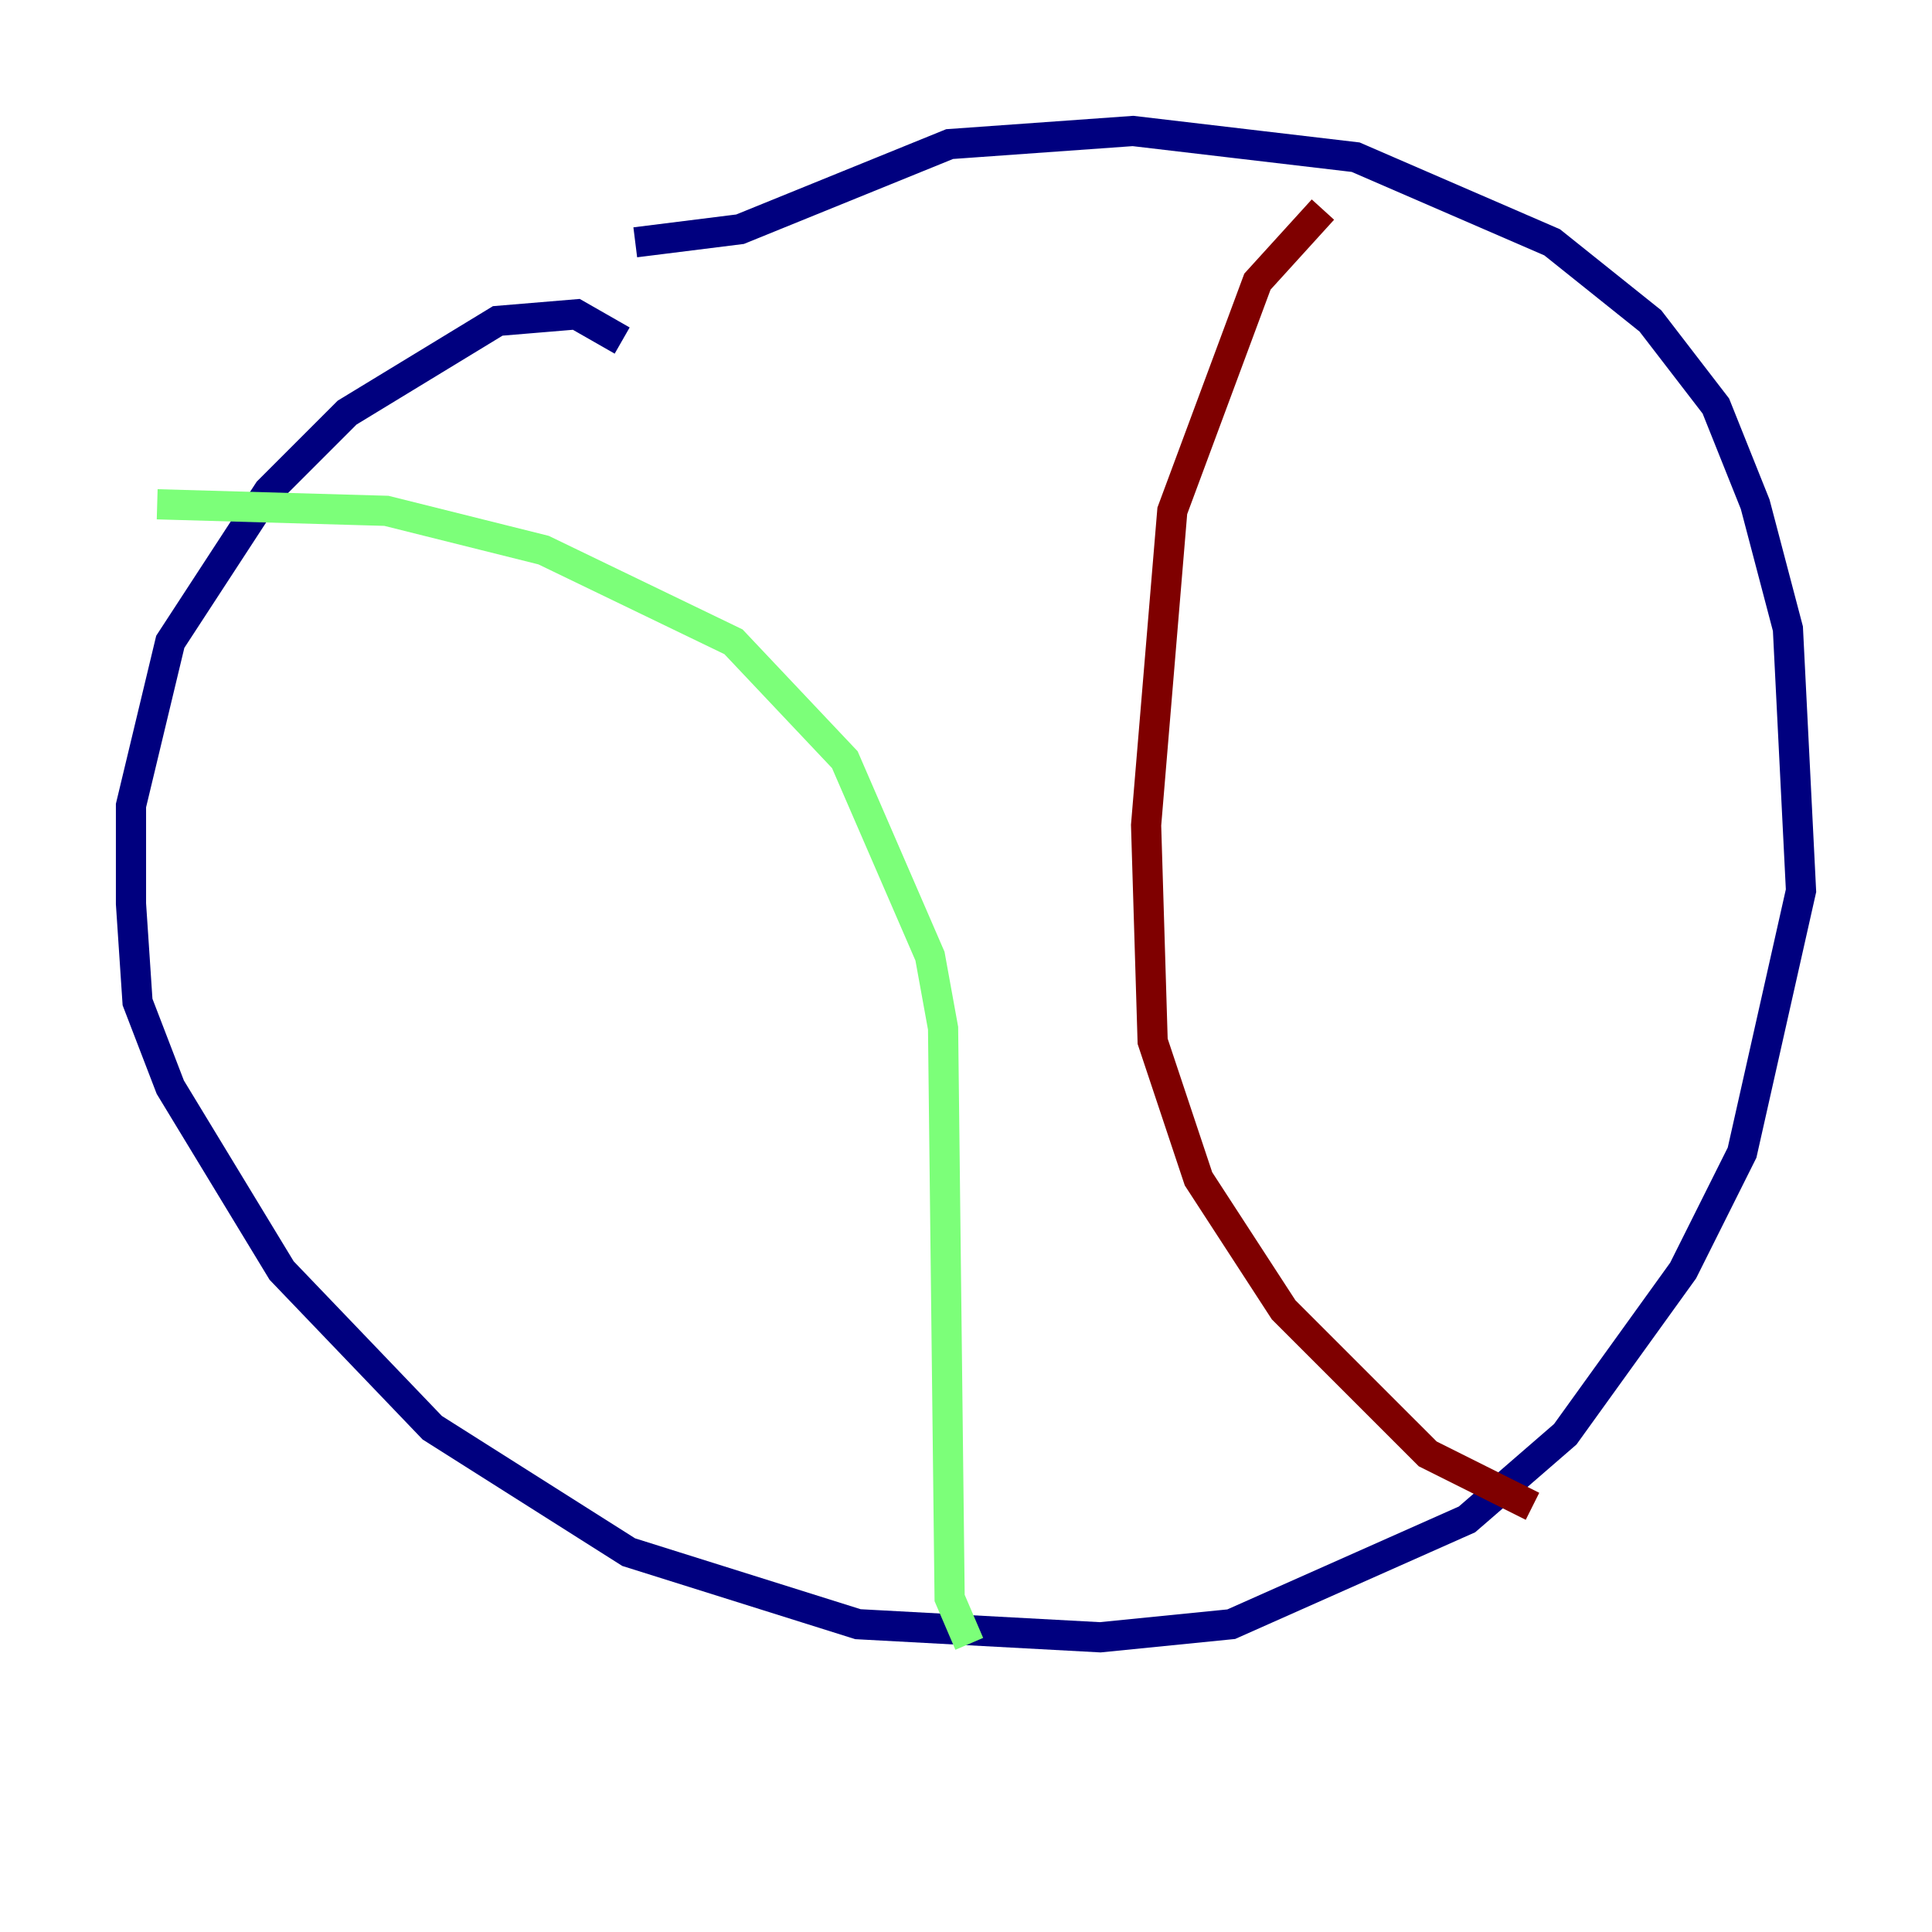 <?xml version="1.0" encoding="utf-8" ?>
<svg baseProfile="tiny" height="128" version="1.2" viewBox="0,0,128,128" width="128" xmlns="http://www.w3.org/2000/svg" xmlns:ev="http://www.w3.org/2001/xml-events" xmlns:xlink="http://www.w3.org/1999/xlink"><defs /><polyline fill="none" points="41.22,22.563 38.183,20.827 32.976,21.261 22.997,27.336 17.79,32.542 11.281,42.522 8.678,53.37 8.678,59.878 9.112,66.386 11.281,72.027 18.658,84.176 28.637,94.59 41.654,102.834 56.841,107.607 72.895,108.475 81.573,107.607 97.193,100.664 103.702,95.024 111.512,84.176 115.417,76.366 119.322,59.01 118.454,41.654 116.285,33.41 113.681,26.902 109.342,21.261 102.834,16.054 89.817,10.414 75.064,8.678 62.915,9.546 49.031,15.186 42.088,16.054" stroke="#00007f" stroke-width="2" /><polyline fill="none" points="10.414,33.41 25.6,33.844 36.014,36.447 48.597,42.522 55.973,50.332 61.614,63.349 62.481,68.122 62.915,105.871 64.217,108.909" stroke="#7cff79" stroke-width="2" /><polyline fill="none" points="87.647,13.885 83.308,18.658 77.668,33.844 75.932,54.671 76.366,68.99 79.403,78.102 85.044,86.78 94.59,96.325 101.532,99.797" stroke="#7f0000" stroke-width="2" /></svg>